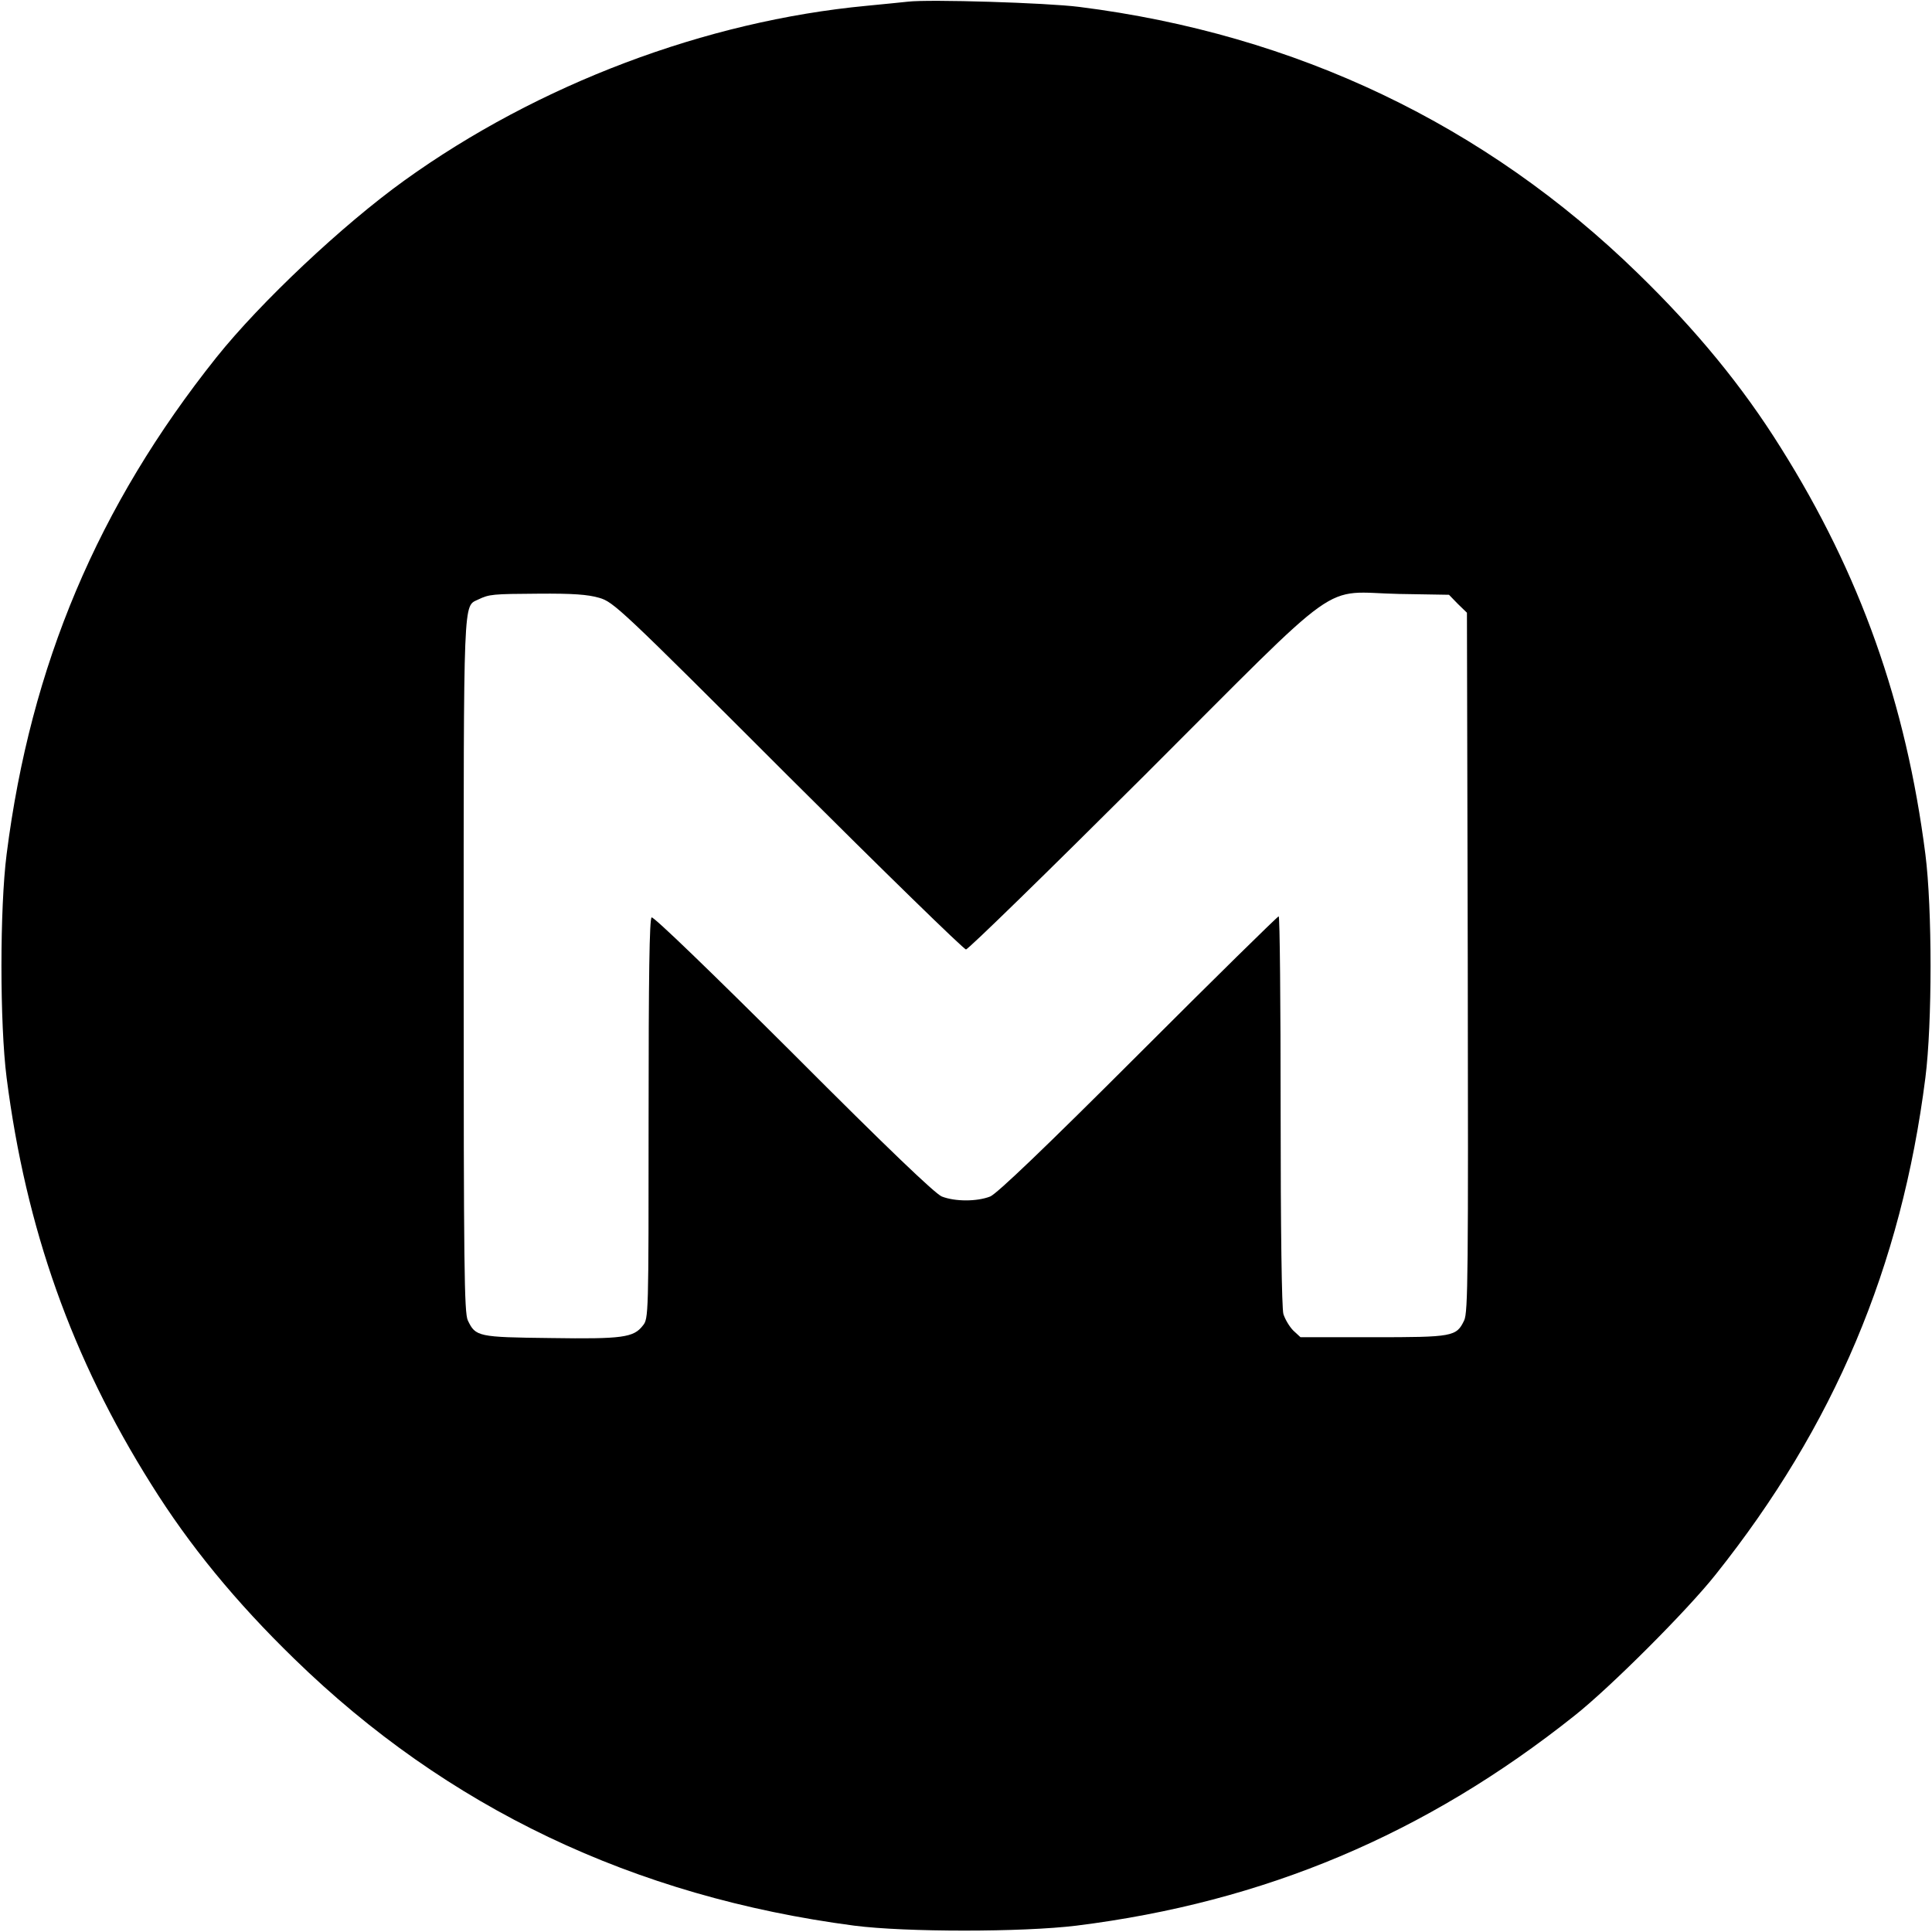 <?xml version="1.0" standalone="no"?>
<!DOCTYPE svg PUBLIC "-//W3C//DTD SVG 20010904//EN"
 "http://www.w3.org/TR/2001/REC-SVG-20010904/DTD/svg10.dtd">
<svg version="1.0" xmlns="http://www.w3.org/2000/svg"
 width="700pt" height="700pt" viewBox="0 0 700 700"
 preserveAspectRatio="xMidYMid meet">
<g transform="translate(0,700) scale(0.1,-0.1)"
fill="#000000" stroke="none">
<path d="M3290 6994 c-19 -2 -87 -9 -150 -15 -583 -55 -1190 -284 -1675 -633
-224 -161 -522 -442 -681 -641 -429 -538 -673 -1115 -760 -1800 -25 -196 -25
-614 0 -810 70 -546 236 -1015 524 -1473 138 -221 305 -425 518 -632 554 -540
1230 -862 2029 -967 186 -24 609 -24 805 0 681 85 1265 331 1805 761 129 102
409 382 511 511 429 538 673 1115 760 1800 25 196 25 614 0 810 -70 546 -236
1015 -524 1473 -138 221 -305 425 -518 632 -552 538 -1238 866 -2024 965 -118
15 -543 28 -620 19z m-1119 -2160 c52 -15 76 -37 684 -645 347 -346 637 -629
645 -629 8 0 298 283 645 629 740 739 635 665 925 659 l180 -3 32 -33 33 -32
3 -1266 c2 -1129 1 -1269 -13 -1298 -28 -59 -41 -61 -331 -61 l-262 0 -26 24
c-14 14 -30 41 -36 60 -6 22 -10 304 -10 739 0 386 -3 702 -7 702 -4 0 -233
-225 -508 -500 -342 -342 -512 -504 -537 -515 -48 -19 -128 -19 -176 0 -25 11
-194 172 -538 517 -295 294 -506 498 -513 494 -8 -5 -11 -211 -11 -730 0 -714
0 -724 -21 -749 -33 -43 -73 -49 -334 -45 -263 3 -272 5 -300 64 -13 28 -15
192 -15 1284 0 1359 -2 1301 53 1328 40 19 51 20 218 21 124 1 179 -3 220 -15z"/>
</g>
</svg>

